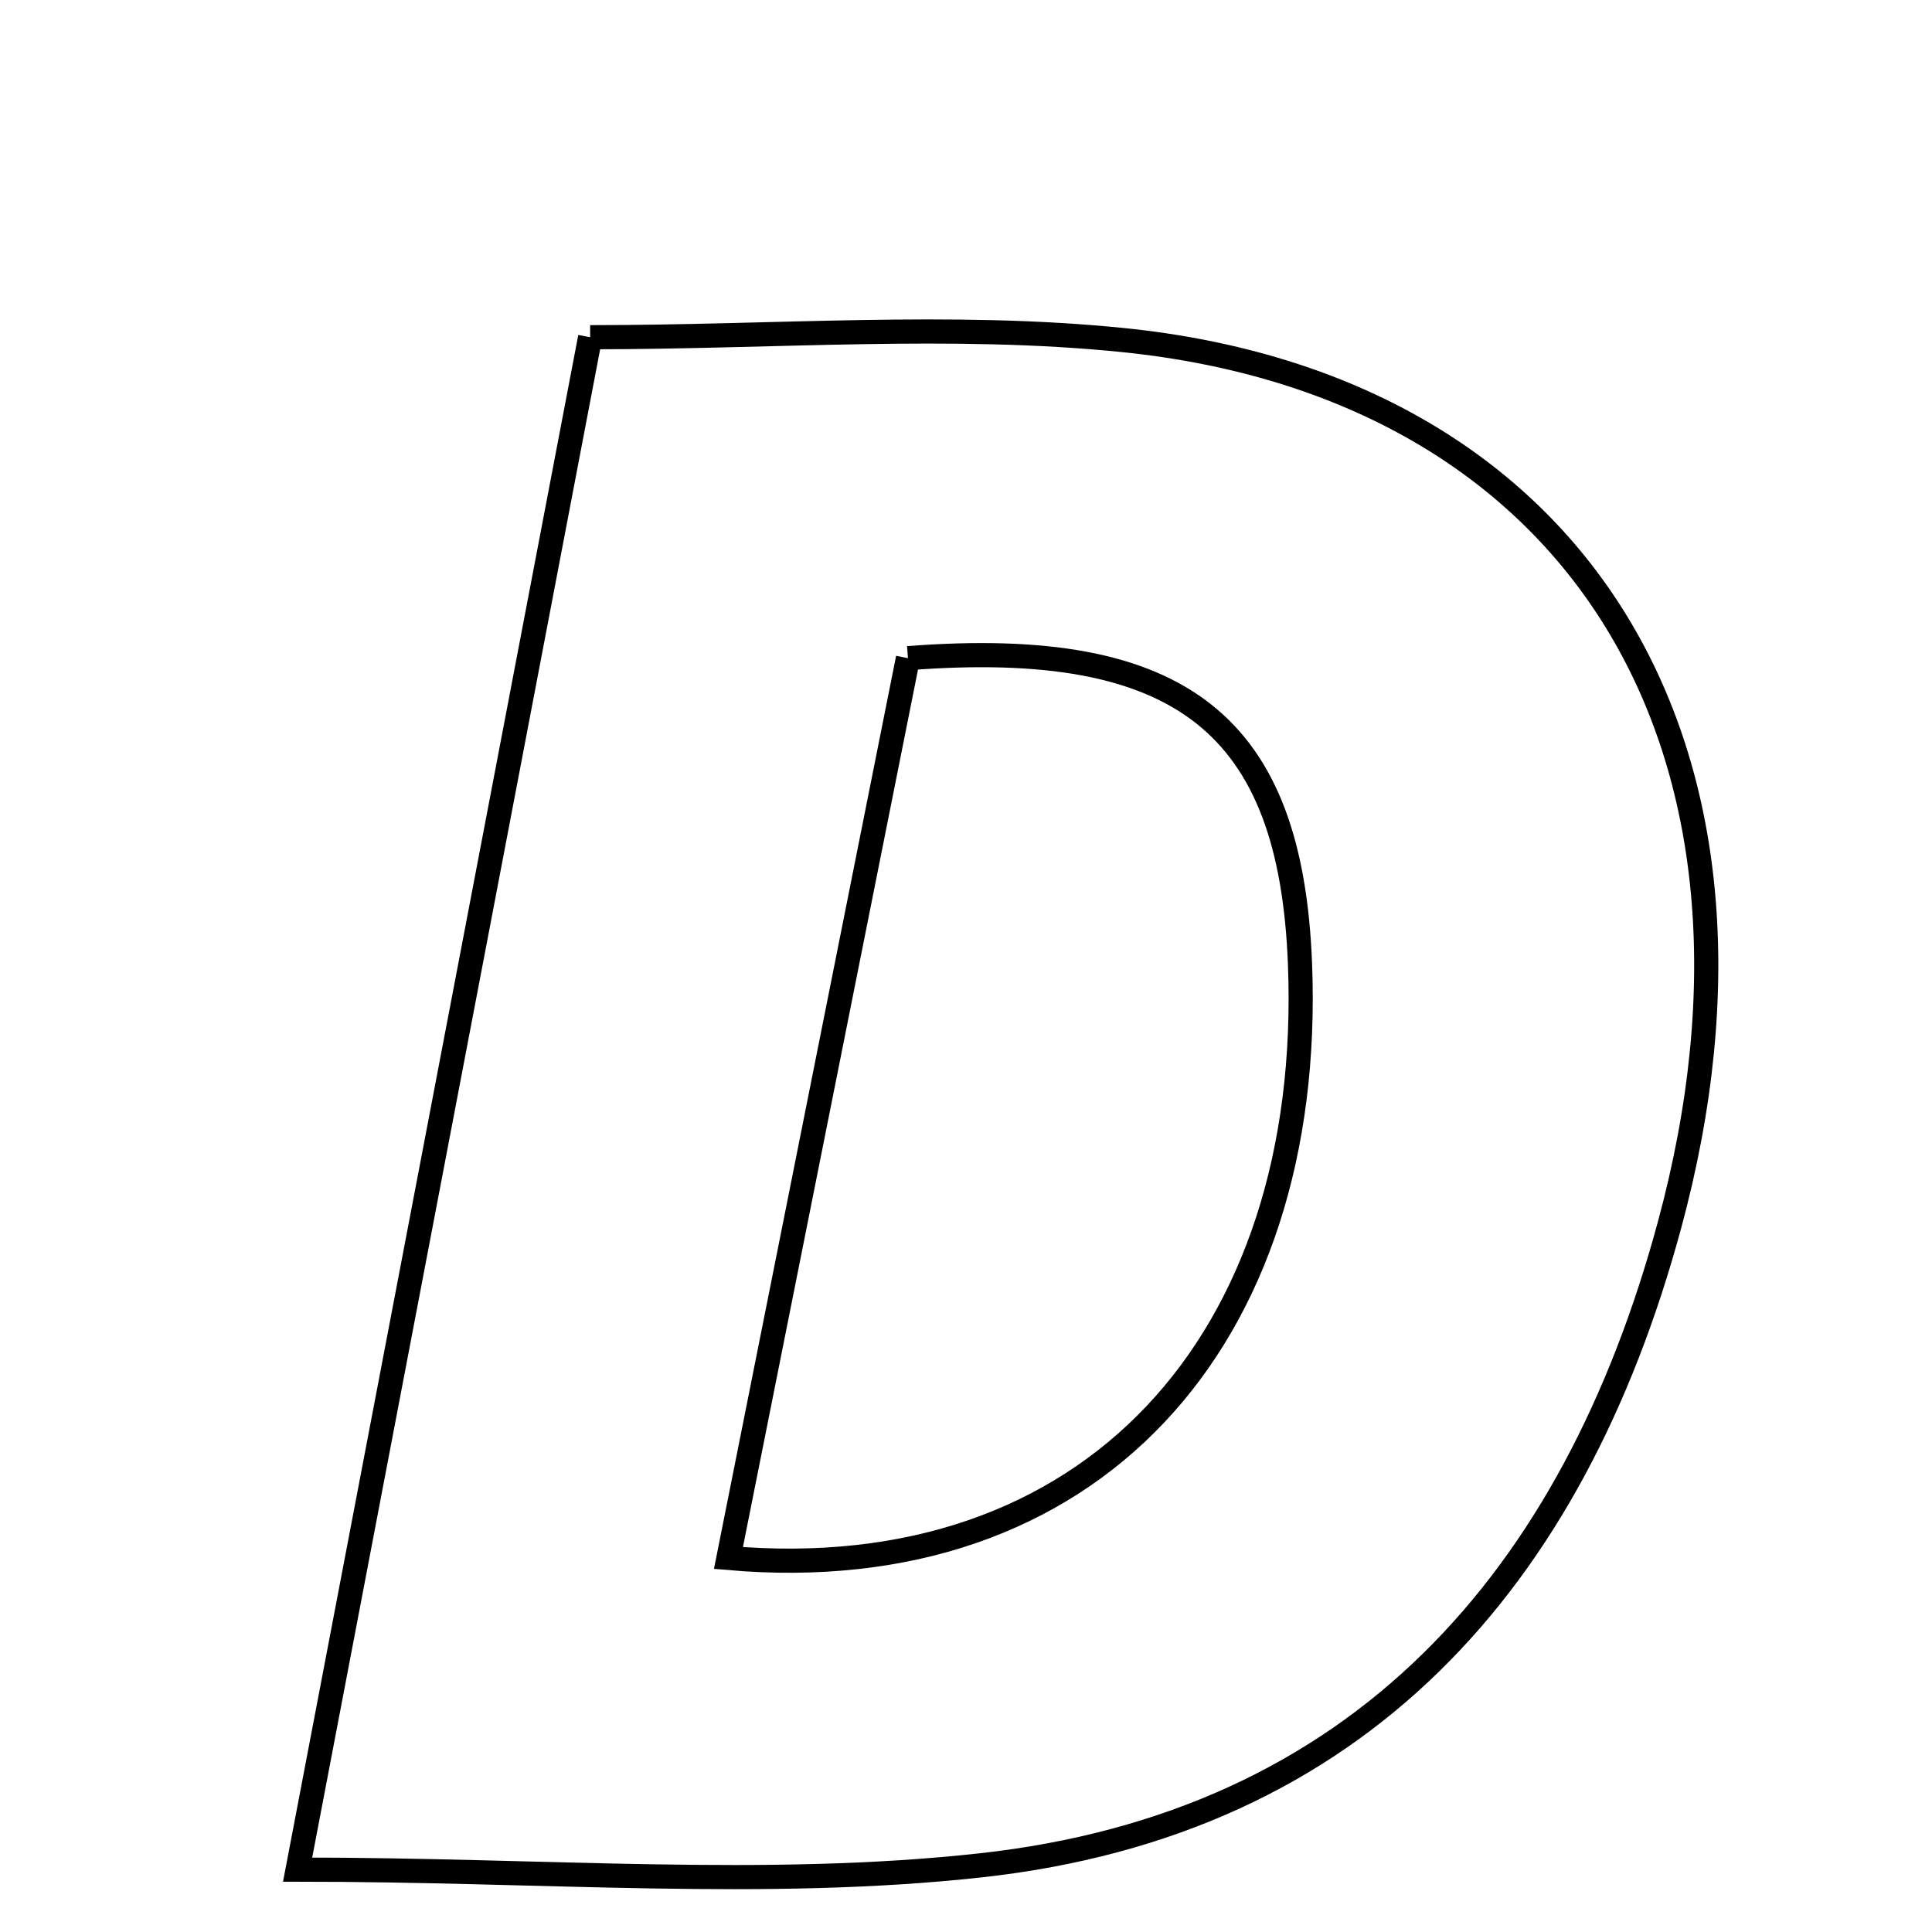<svg xmlns="http://www.w3.org/2000/svg" viewBox="0.0 0.0 24.0 24.0" height="200px" width="200px"><path fill="none" stroke="black" stroke-width=".3" stroke-opacity="1.0"  filling="0" d="M7.331 4.189 C9.648 4.189 11.817 4.008 13.946 4.224 C19.61 4.798 22.352 9.281 20.737 15.226 C19.544 19.622 16.885 22.655 12.181 23.172 C9.507 23.466 6.775 23.225 3.697 23.225 C4.921 16.811 6.082 10.73 7.331 4.189"></path>
<path fill="none" stroke="black" stroke-width=".3" stroke-opacity="1.0"  filling="0" d="M11.279 8.176 C14.699 7.912 16.034 9.023 16.149 11.971 C16.333 16.668 13.536 19.746 9.049 19.354 C9.821 15.481 10.558 11.79 11.279 8.176"></path></svg>
